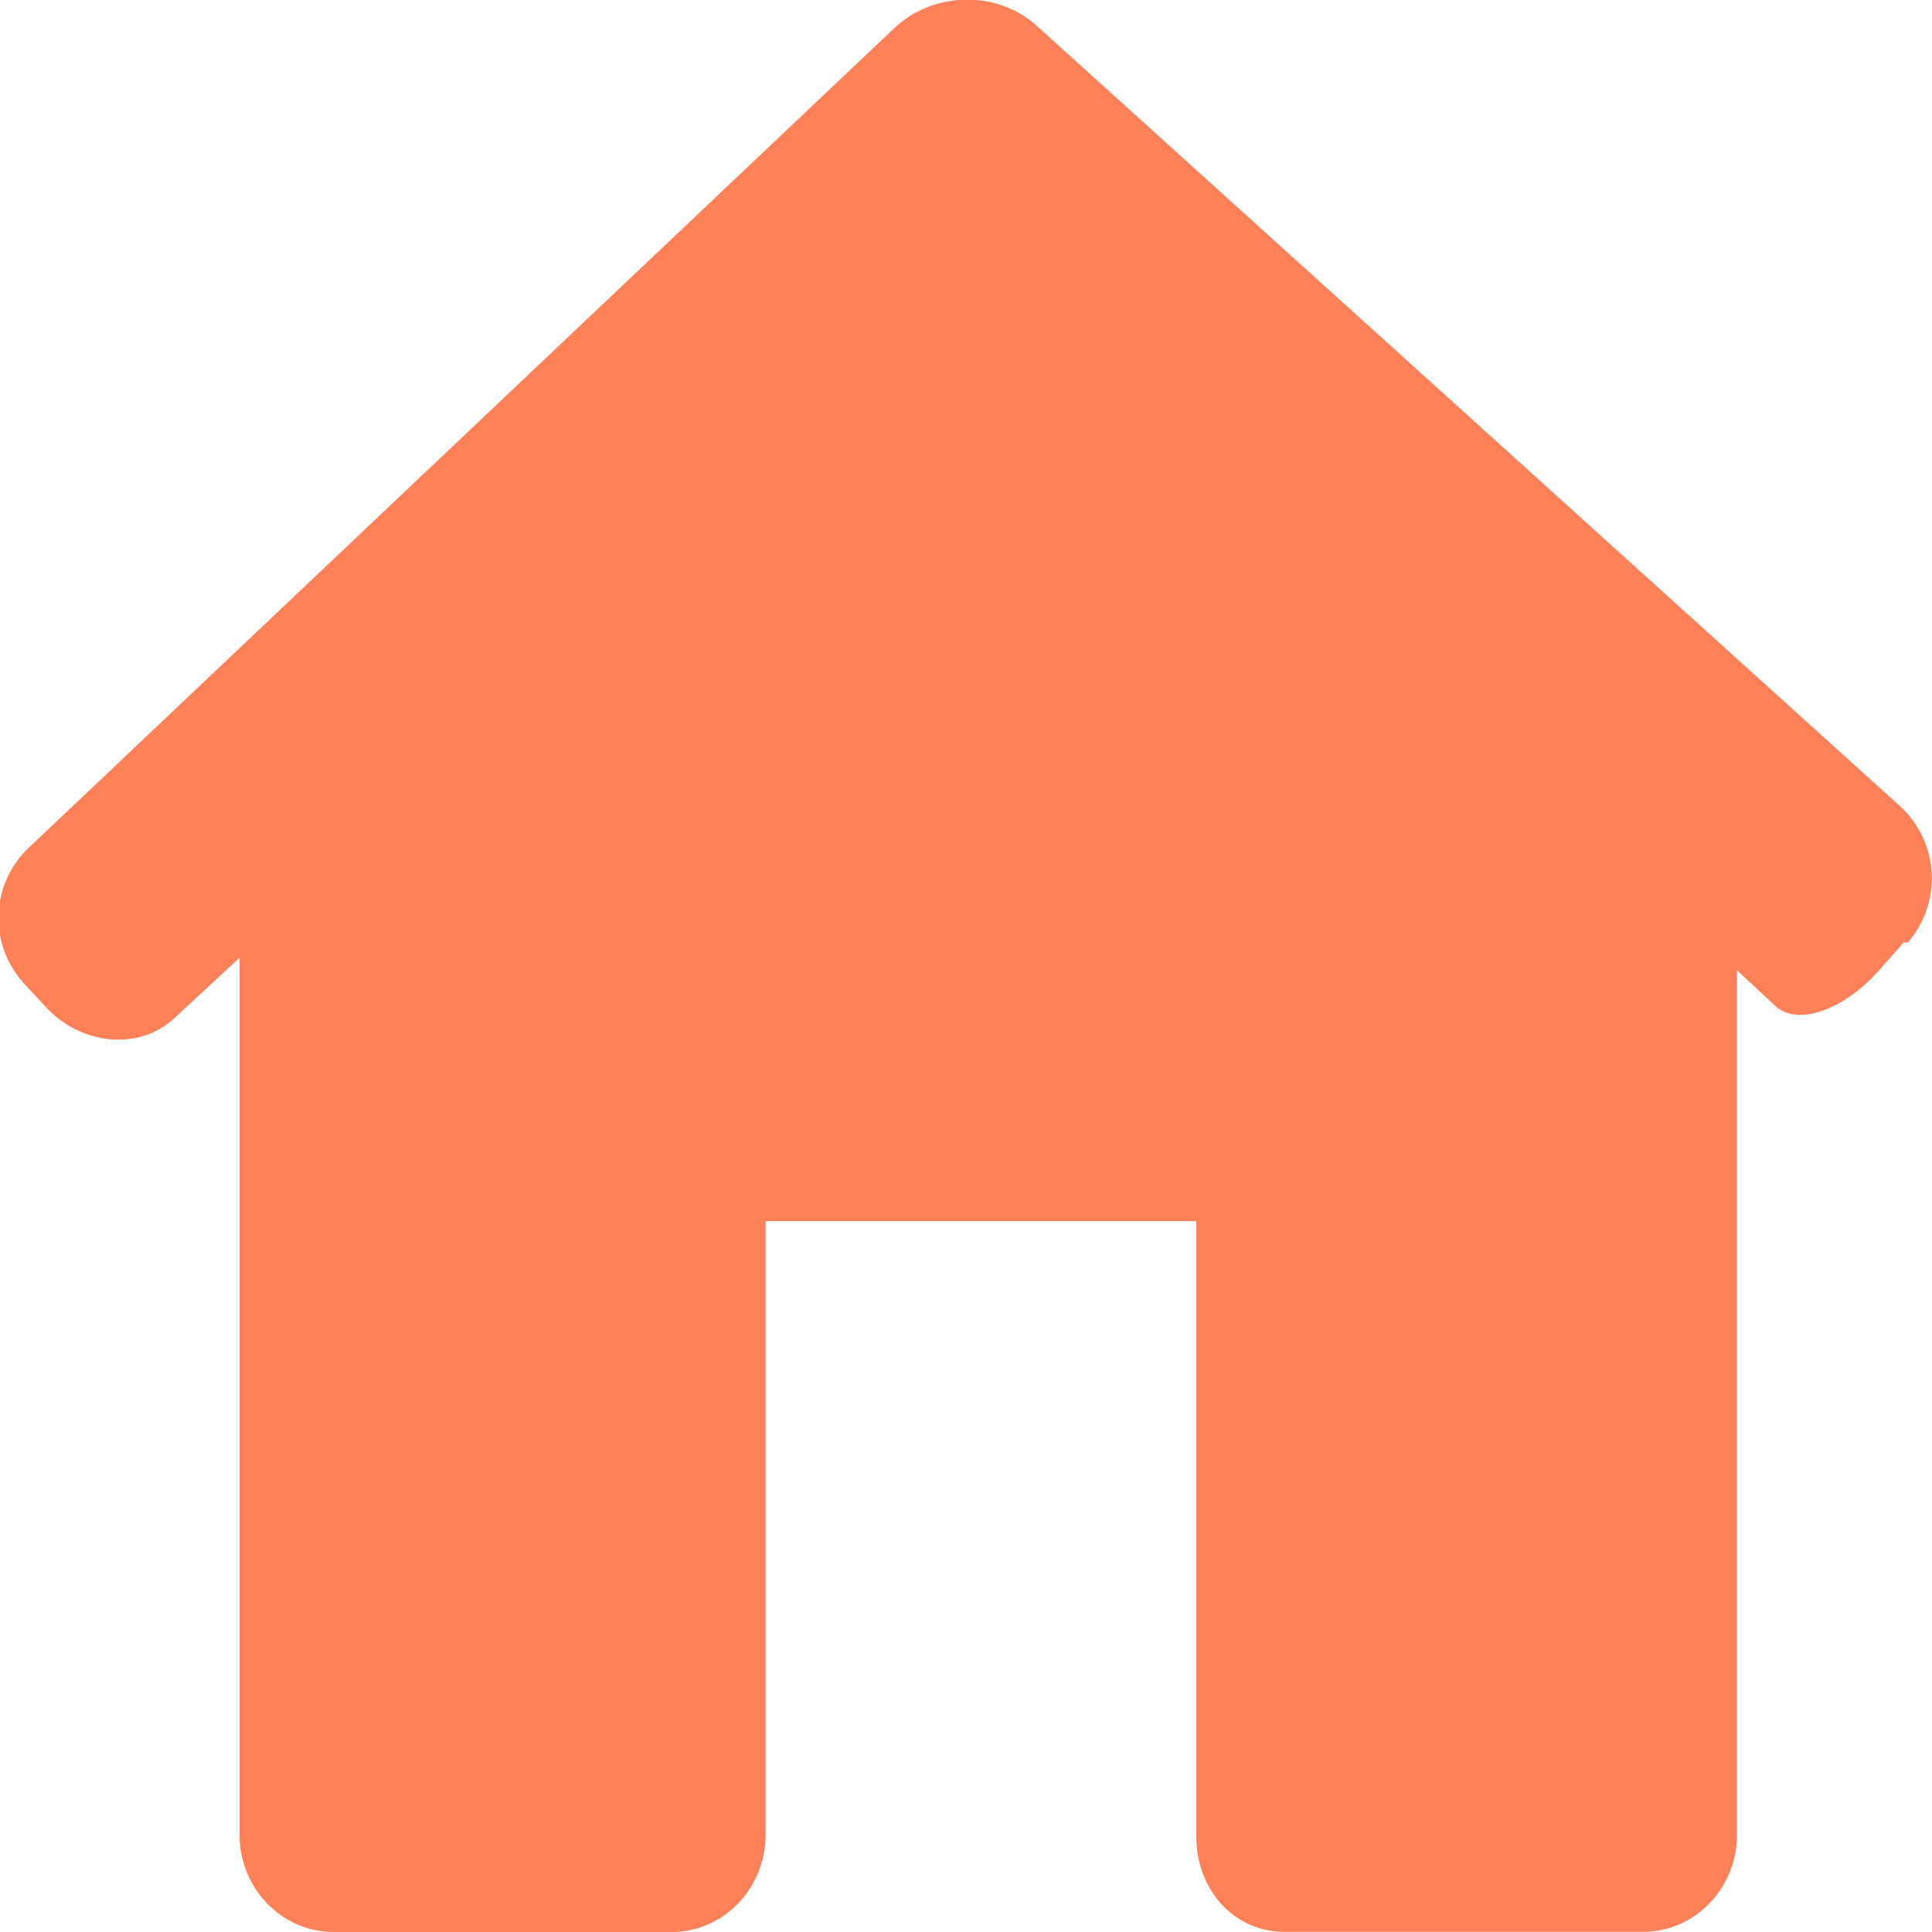 <svg xmlns="http://www.w3.org/2000/svg" width="15" height="15" viewBox="413.445 290.14 15 15"><path fill="#fe8159" d="M428.257 297.458a.76.76 0 0 0-.059-1.058l-6.704-6.06c-.304-.275-.792-.27-1.1.013l-6.727 6.37a.75.75 0 0 0-.032 1.056l.168.182c.28.3.732.336 1 .08l.502-.465v6.807c0 .42.328.757.732.757h2.622c.404 0 .73-.338.73-.757v-4.762h3.344v4.762c-.006.418.283.756.688.756h2.78c.403 0 .73-.338.73-.756v-6.71l.3.28c.172.155.53.03.803-.28l.192-.216z"/></svg>